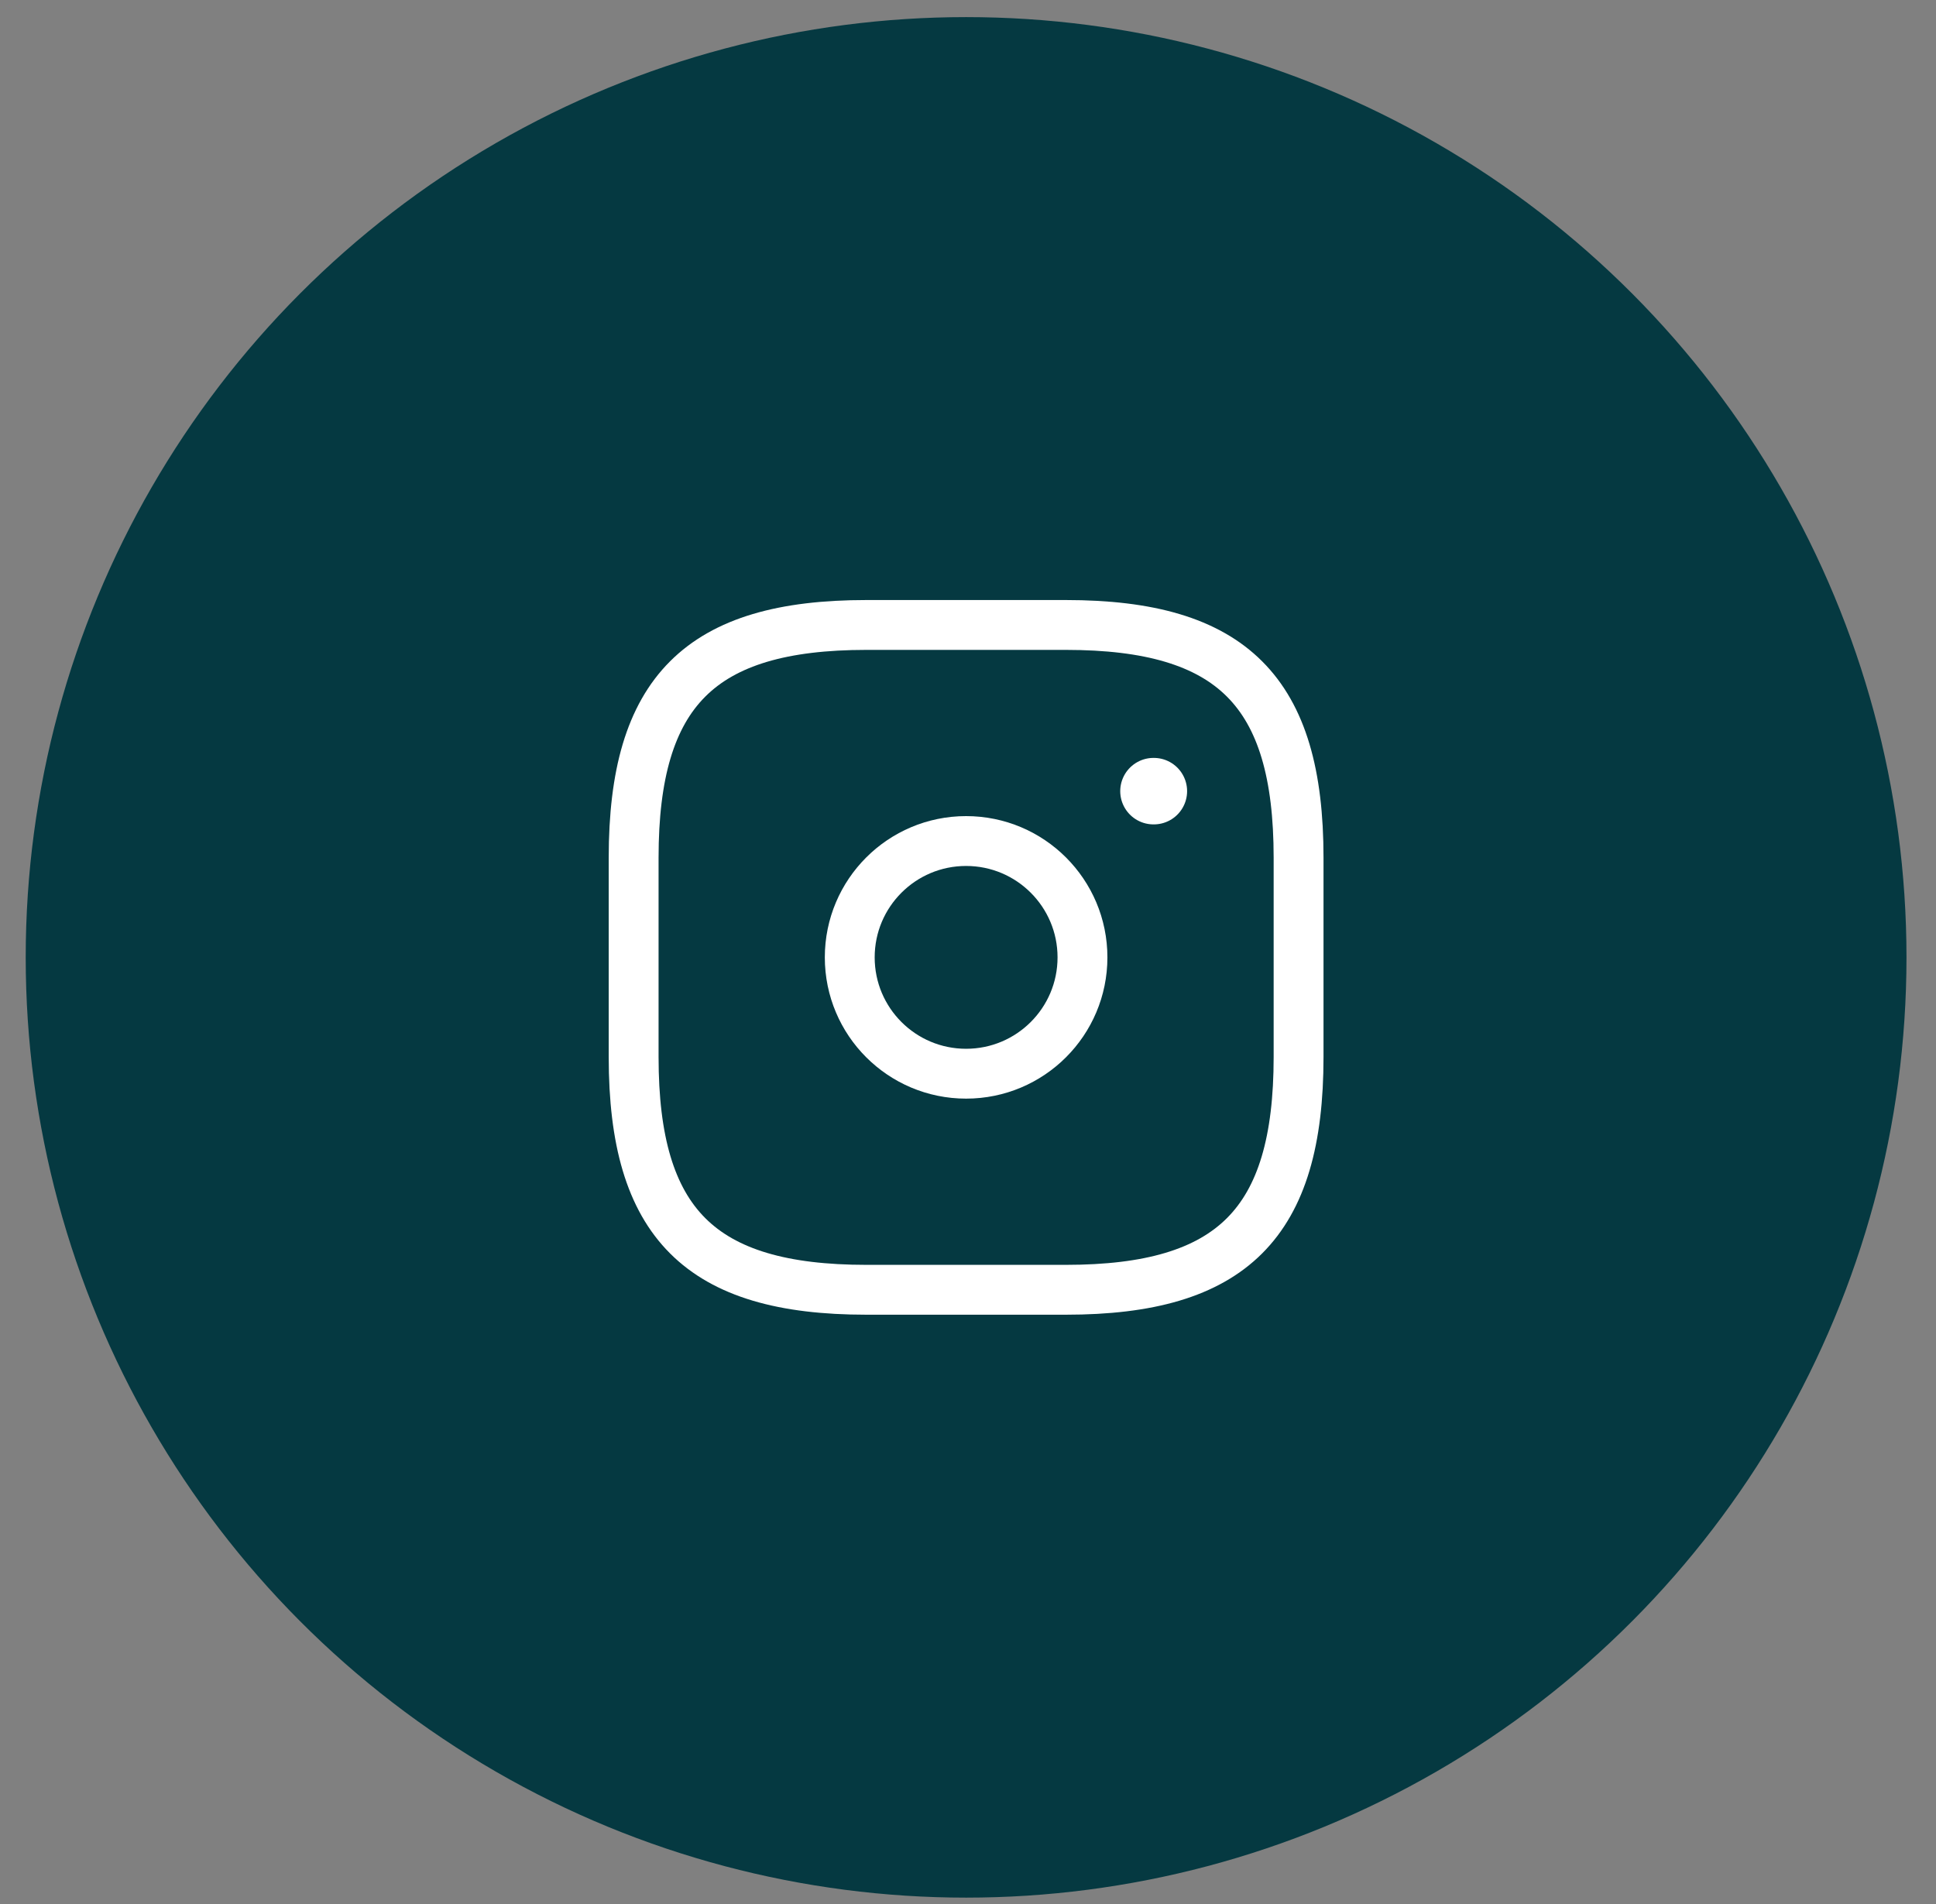 <svg width="61" height="60" viewBox="0 0 61 60" fill="none" xmlns="http://www.w3.org/2000/svg">
<rect x="0" y="0" width="61" height="60" fill="#808080" stroke="none"/>
<circle cx="30.44" cy="30.169" r="29.63" fill="#053941"/>
<path d="M27.298 40.644H33.583C38.821 40.644 40.916 38.549 40.916 33.312V27.026C40.916 21.789 38.821 19.694 33.583 19.694H27.298C22.06 19.694 19.965 21.789 19.965 27.026V33.312C19.965 38.549 22.06 40.644 27.298 40.644Z" stroke="white" stroke-width="1.571" stroke-linecap="round" stroke-linejoin="round"/>
<path d="M30.44 33.835C32.465 33.835 34.107 32.194 34.107 30.169C34.107 28.144 32.465 26.503 30.44 26.503C28.415 26.503 26.774 28.144 26.774 30.169C26.774 32.194 28.415 33.835 30.44 33.835Z" stroke="white" stroke-width="1.571" stroke-linecap="round" stroke-linejoin="round"/>
<path d="M36.344 24.931H36.356" stroke="white" stroke-width="2.095" stroke-linecap="round" stroke-linejoin="round"/>
</svg>
